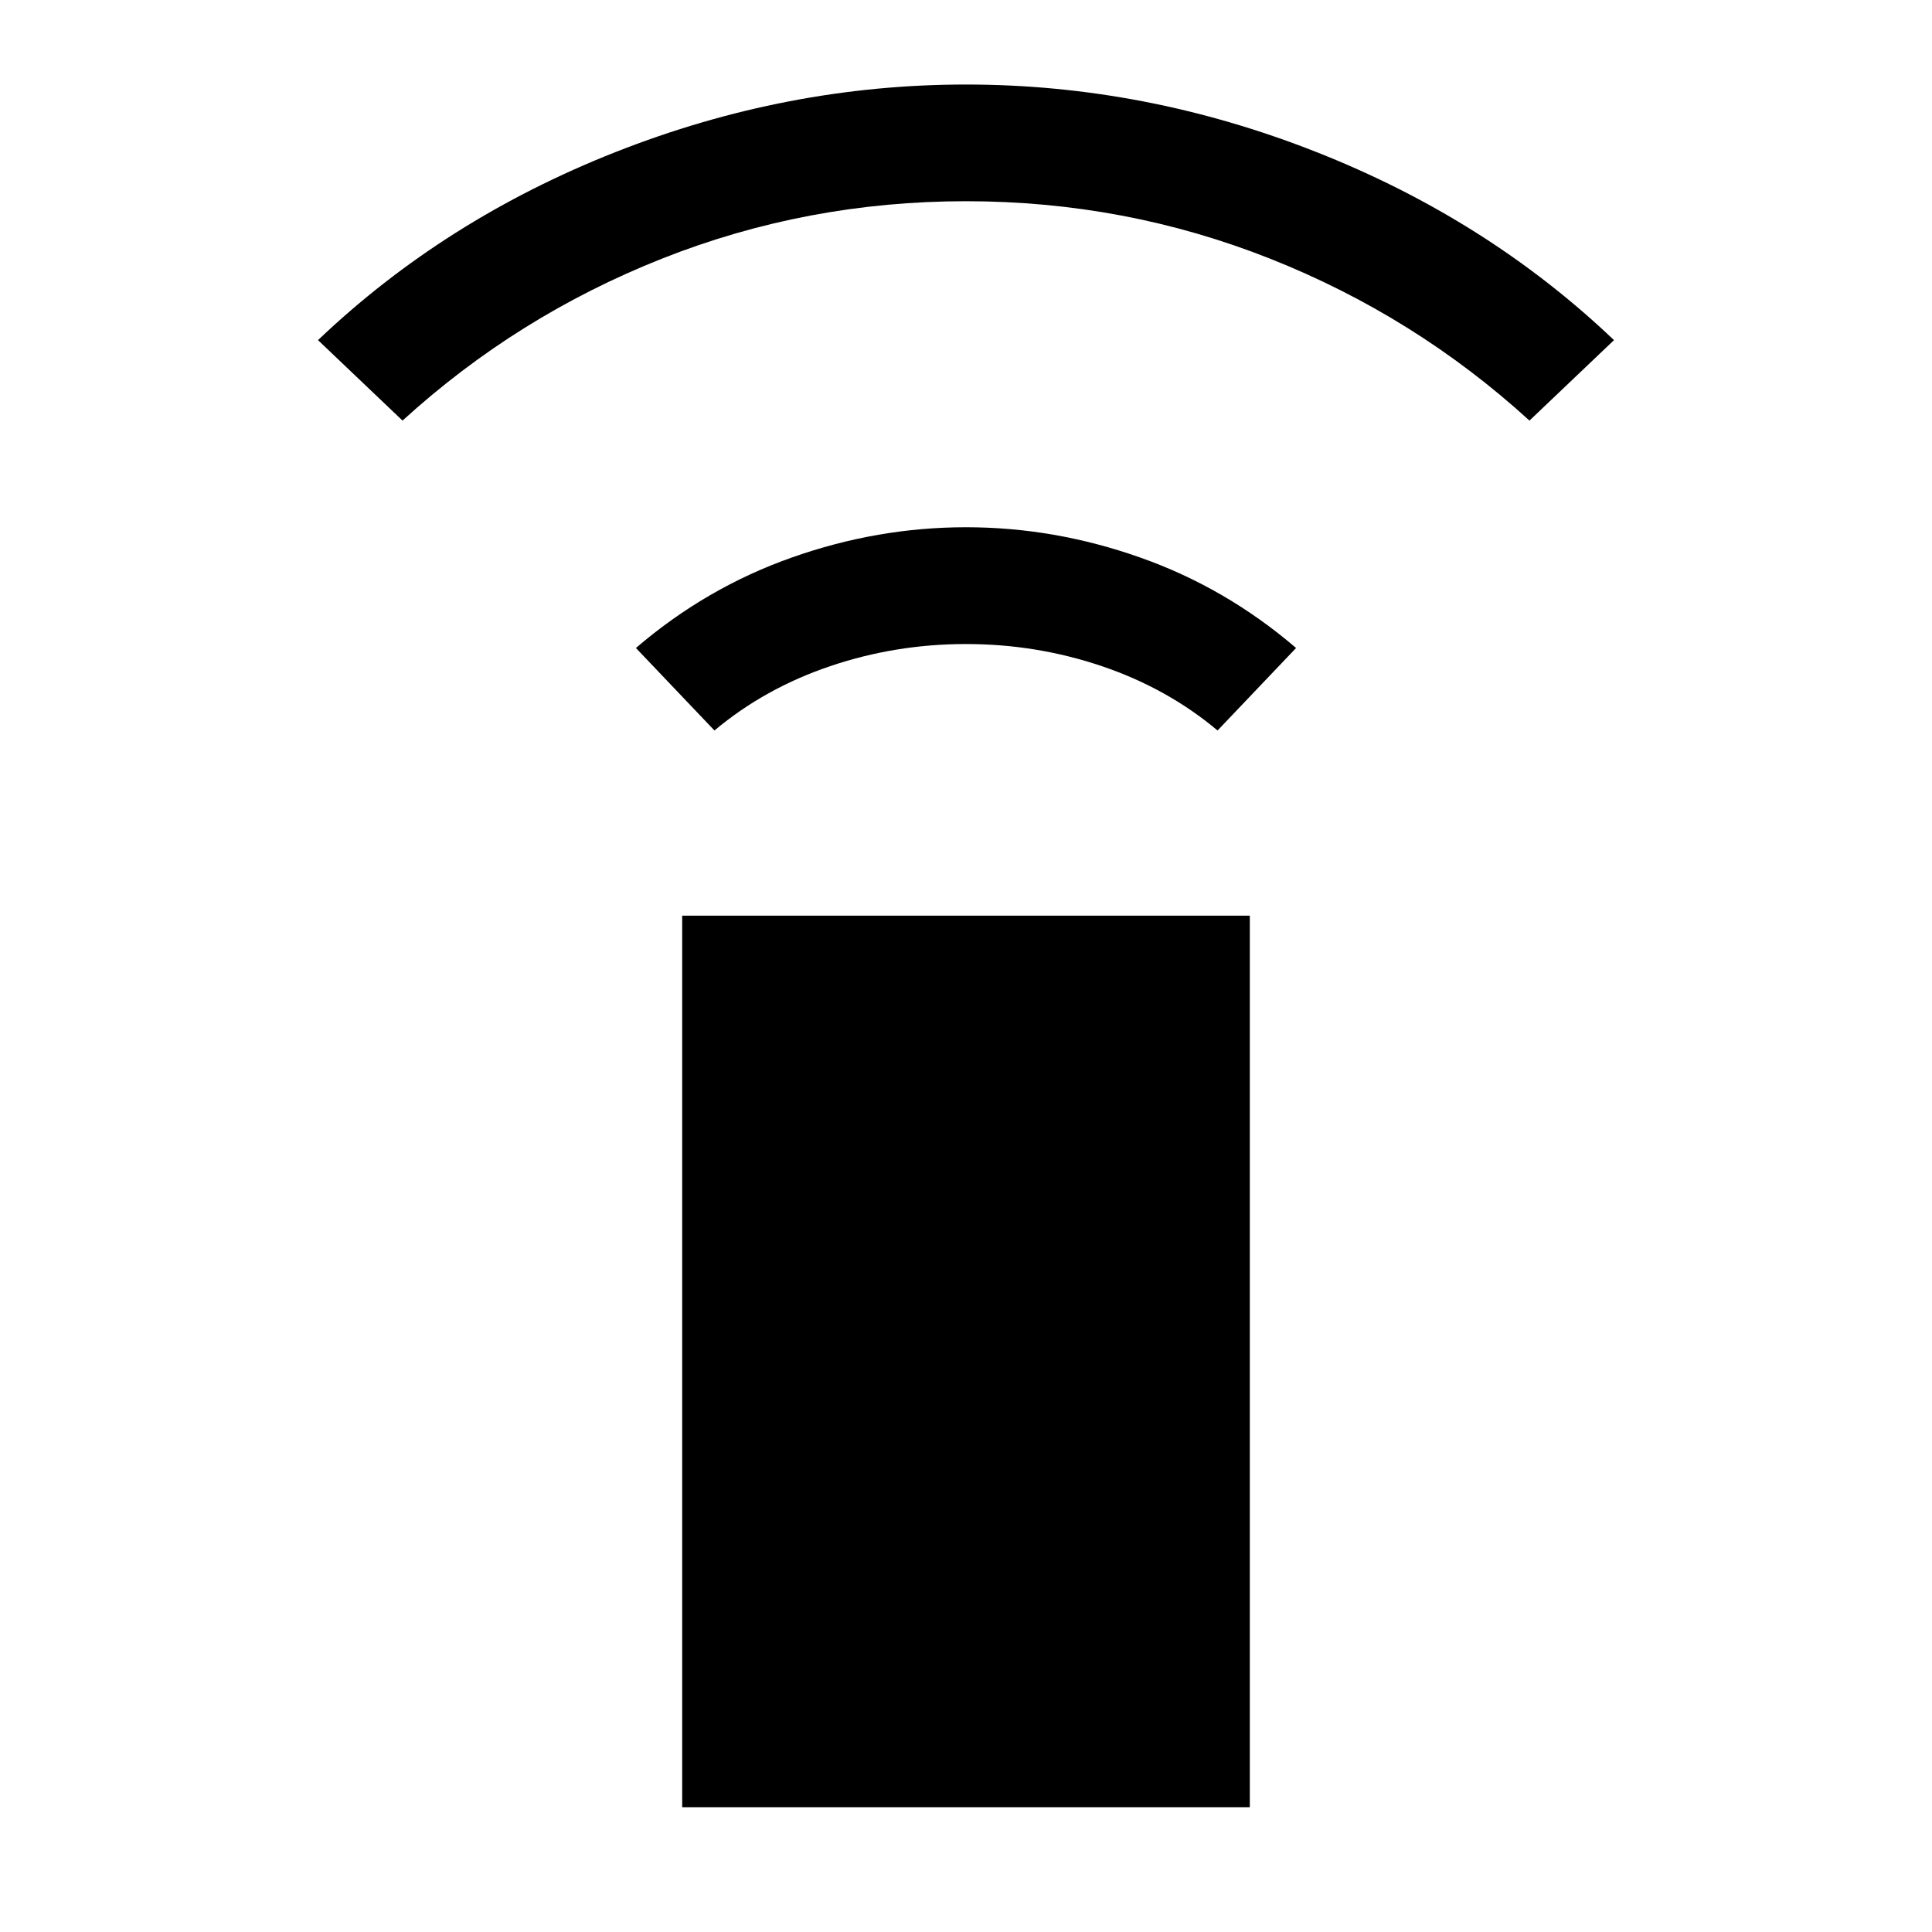 <svg xmlns="http://www.w3.org/2000/svg" height="20" width="20"><path d="M7.396 7.562 6.583 6.708Q7.312 6.083 8.198 5.771Q9.083 5.458 10 5.458Q10.917 5.458 11.802 5.771Q12.688 6.083 13.417 6.708L12.604 7.562Q12.083 7.125 11.406 6.896Q10.729 6.667 10 6.667Q9.271 6.667 8.594 6.896Q7.917 7.125 7.396 7.562ZM4.167 4.354 3.292 3.521Q4.604 2.271 6.375 1.573Q8.146 0.875 10 0.875Q11.854 0.875 13.625 1.573Q15.396 2.271 16.708 3.521L15.833 4.354Q14.646 3.271 13.146 2.677Q11.646 2.083 10 2.083Q8.354 2.083 6.854 2.677Q5.354 3.271 4.167 4.354ZM7.062 18.708V9.479H12.938V18.708Z"/></svg>